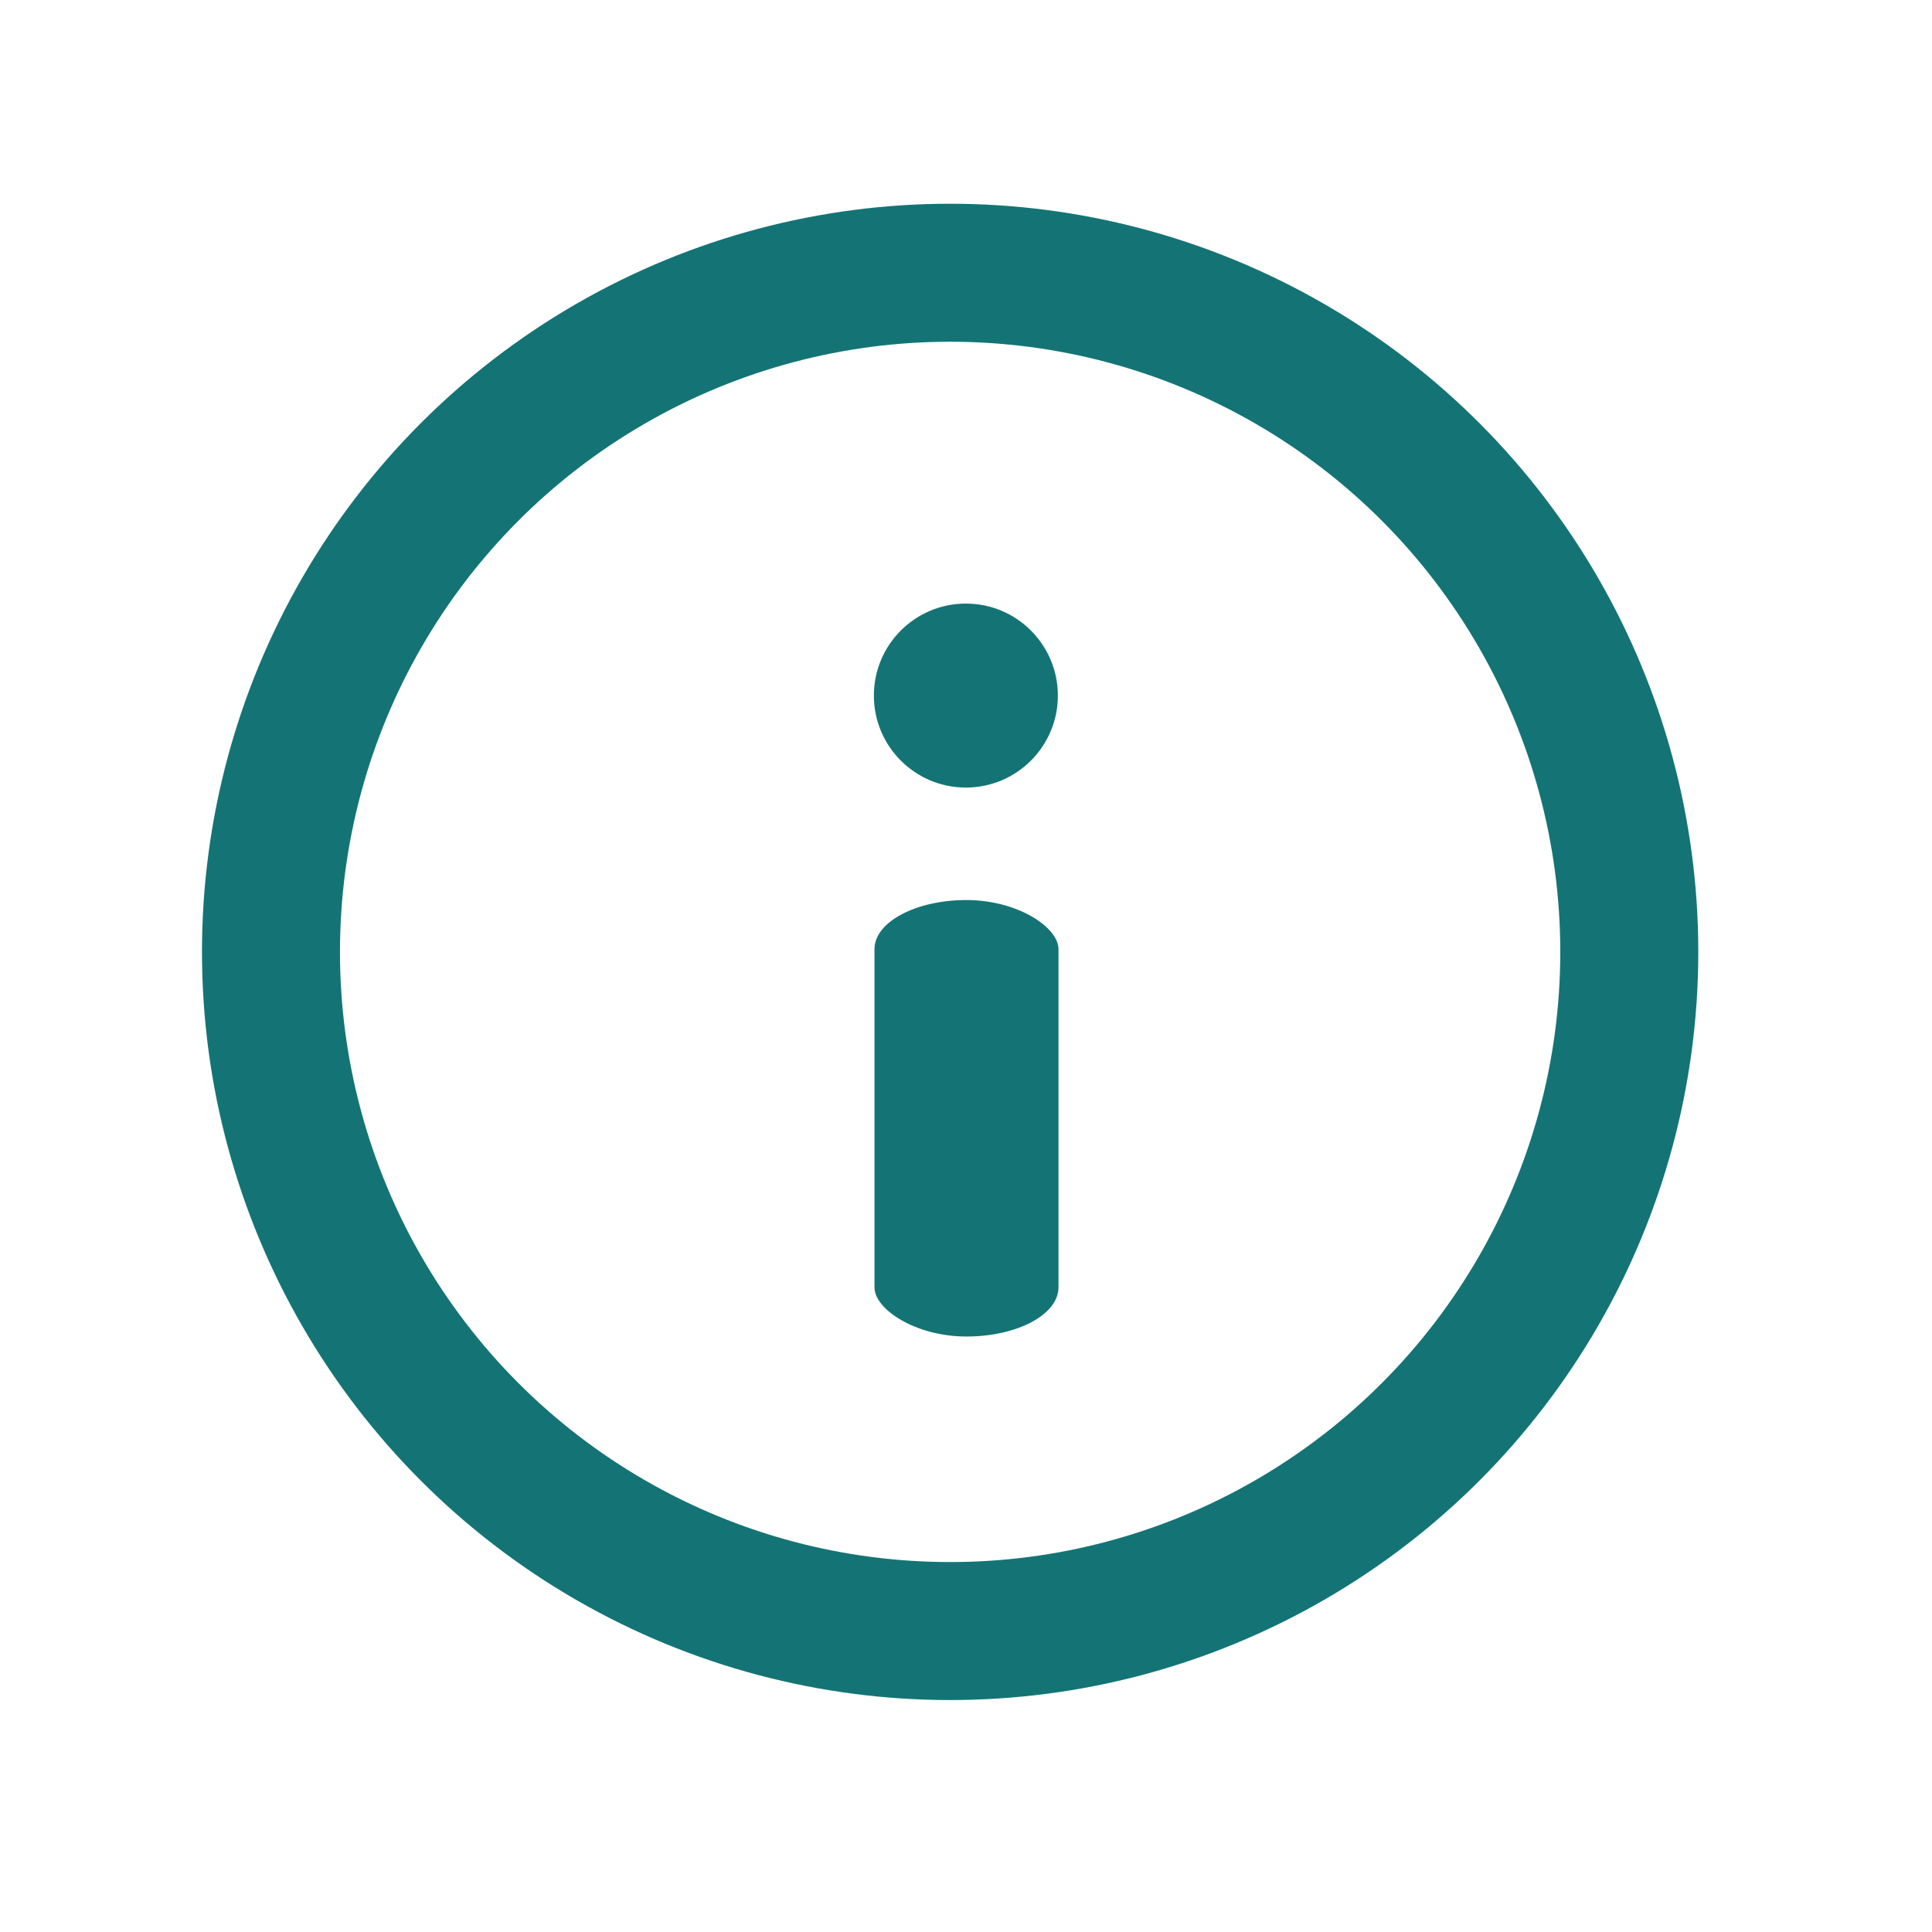 <?xml version="1.0" encoding="UTF-8" standalone="no"?>
<svg
   xmlns:dc="http://purl.org/dc/elements/1.1/"
   xmlns:cc="http://creativecommons.org/ns#"
   xmlns:rdf="http://www.w3.org/1999/02/22-rdf-syntax-ns#"
   xmlns:svg="http://www.w3.org/2000/svg"
   xmlns="http://www.w3.org/2000/svg"
   xmlns:sodipodi="http://sodipodi.sourceforge.net/DTD/sodipodi-0.dtd"
   xmlns:inkscape="http://www.inkscape.org/namespaces/inkscape"
   width="700"
   height="700"
   viewBox="0 0 185.208 185.208"
   version="1.1"
   id="svg853"
   inkscape:version="1.0.1 (3bc2e813f5, 2020-09-07)"
   sodipodi:docname="app_into.svg"
   inkscape:export-filename="D:\_Personal(Clark)\Downloads\_cert_talline\jpg\App Abaca\UI\vector\icons\app_info.png"
   inkscape:export-xdpi="373.80399"
   inkscape:export-ydpi="373.80399">
  <defs
     id="defs847" />
  <sodipodi:namedview
     id="base"
     pagecolor="#ffffff"
     bordercolor="#666666"
     borderopacity="1.0"
     inkscape:pageopacity="0.0"
     inkscape:pageshadow="2"
     inkscape:zoom="0.045014485"
     inkscape:cx="370.82449"
     inkscape:cy="362.13404"
     inkscape:document-units="mm"
     inkscape:current-layer="layer1"
     inkscape:document-rotation="0"
     showgrid="false"
     units="px"
     inkscape:window-width="1920"
     inkscape:window-height="1001"
     inkscape:window-x="-9"
     inkscape:window-y="-9"
     inkscape:window-maximized="1" />
  <g
     inkscape:label="Layer 1"
     inkscape:groupmode="layer"
     id="layer1">
    <rect
       style="fill:#147475;fill-opacity:1;stroke:none;stroke-width:7.524;stroke-miterlimit:4;stroke-dasharray:none"
       id="rect1428"
       width="17.639"
       height="41.842"
       x="83.831"
       y="86.281"
       rx="9.583"
       ry="4.709" />
    <circle
       style="fill:#147475;fill-opacity:1;stroke:none;stroke-width:7.829;stroke-miterlimit:4;stroke-dasharray:none"
       id="path1430"
       cx="92.592"
       cy="66.68"
       r="8.819" />
    <circle
       style="fill:none;stroke:#147475;stroke-width:13.229;stroke-miterlimit:4;stroke-dasharray:none"
       id="path1438"
       cx="91.083"
       cy="91.252"
       r="65.106" />
  </g>
</svg>
